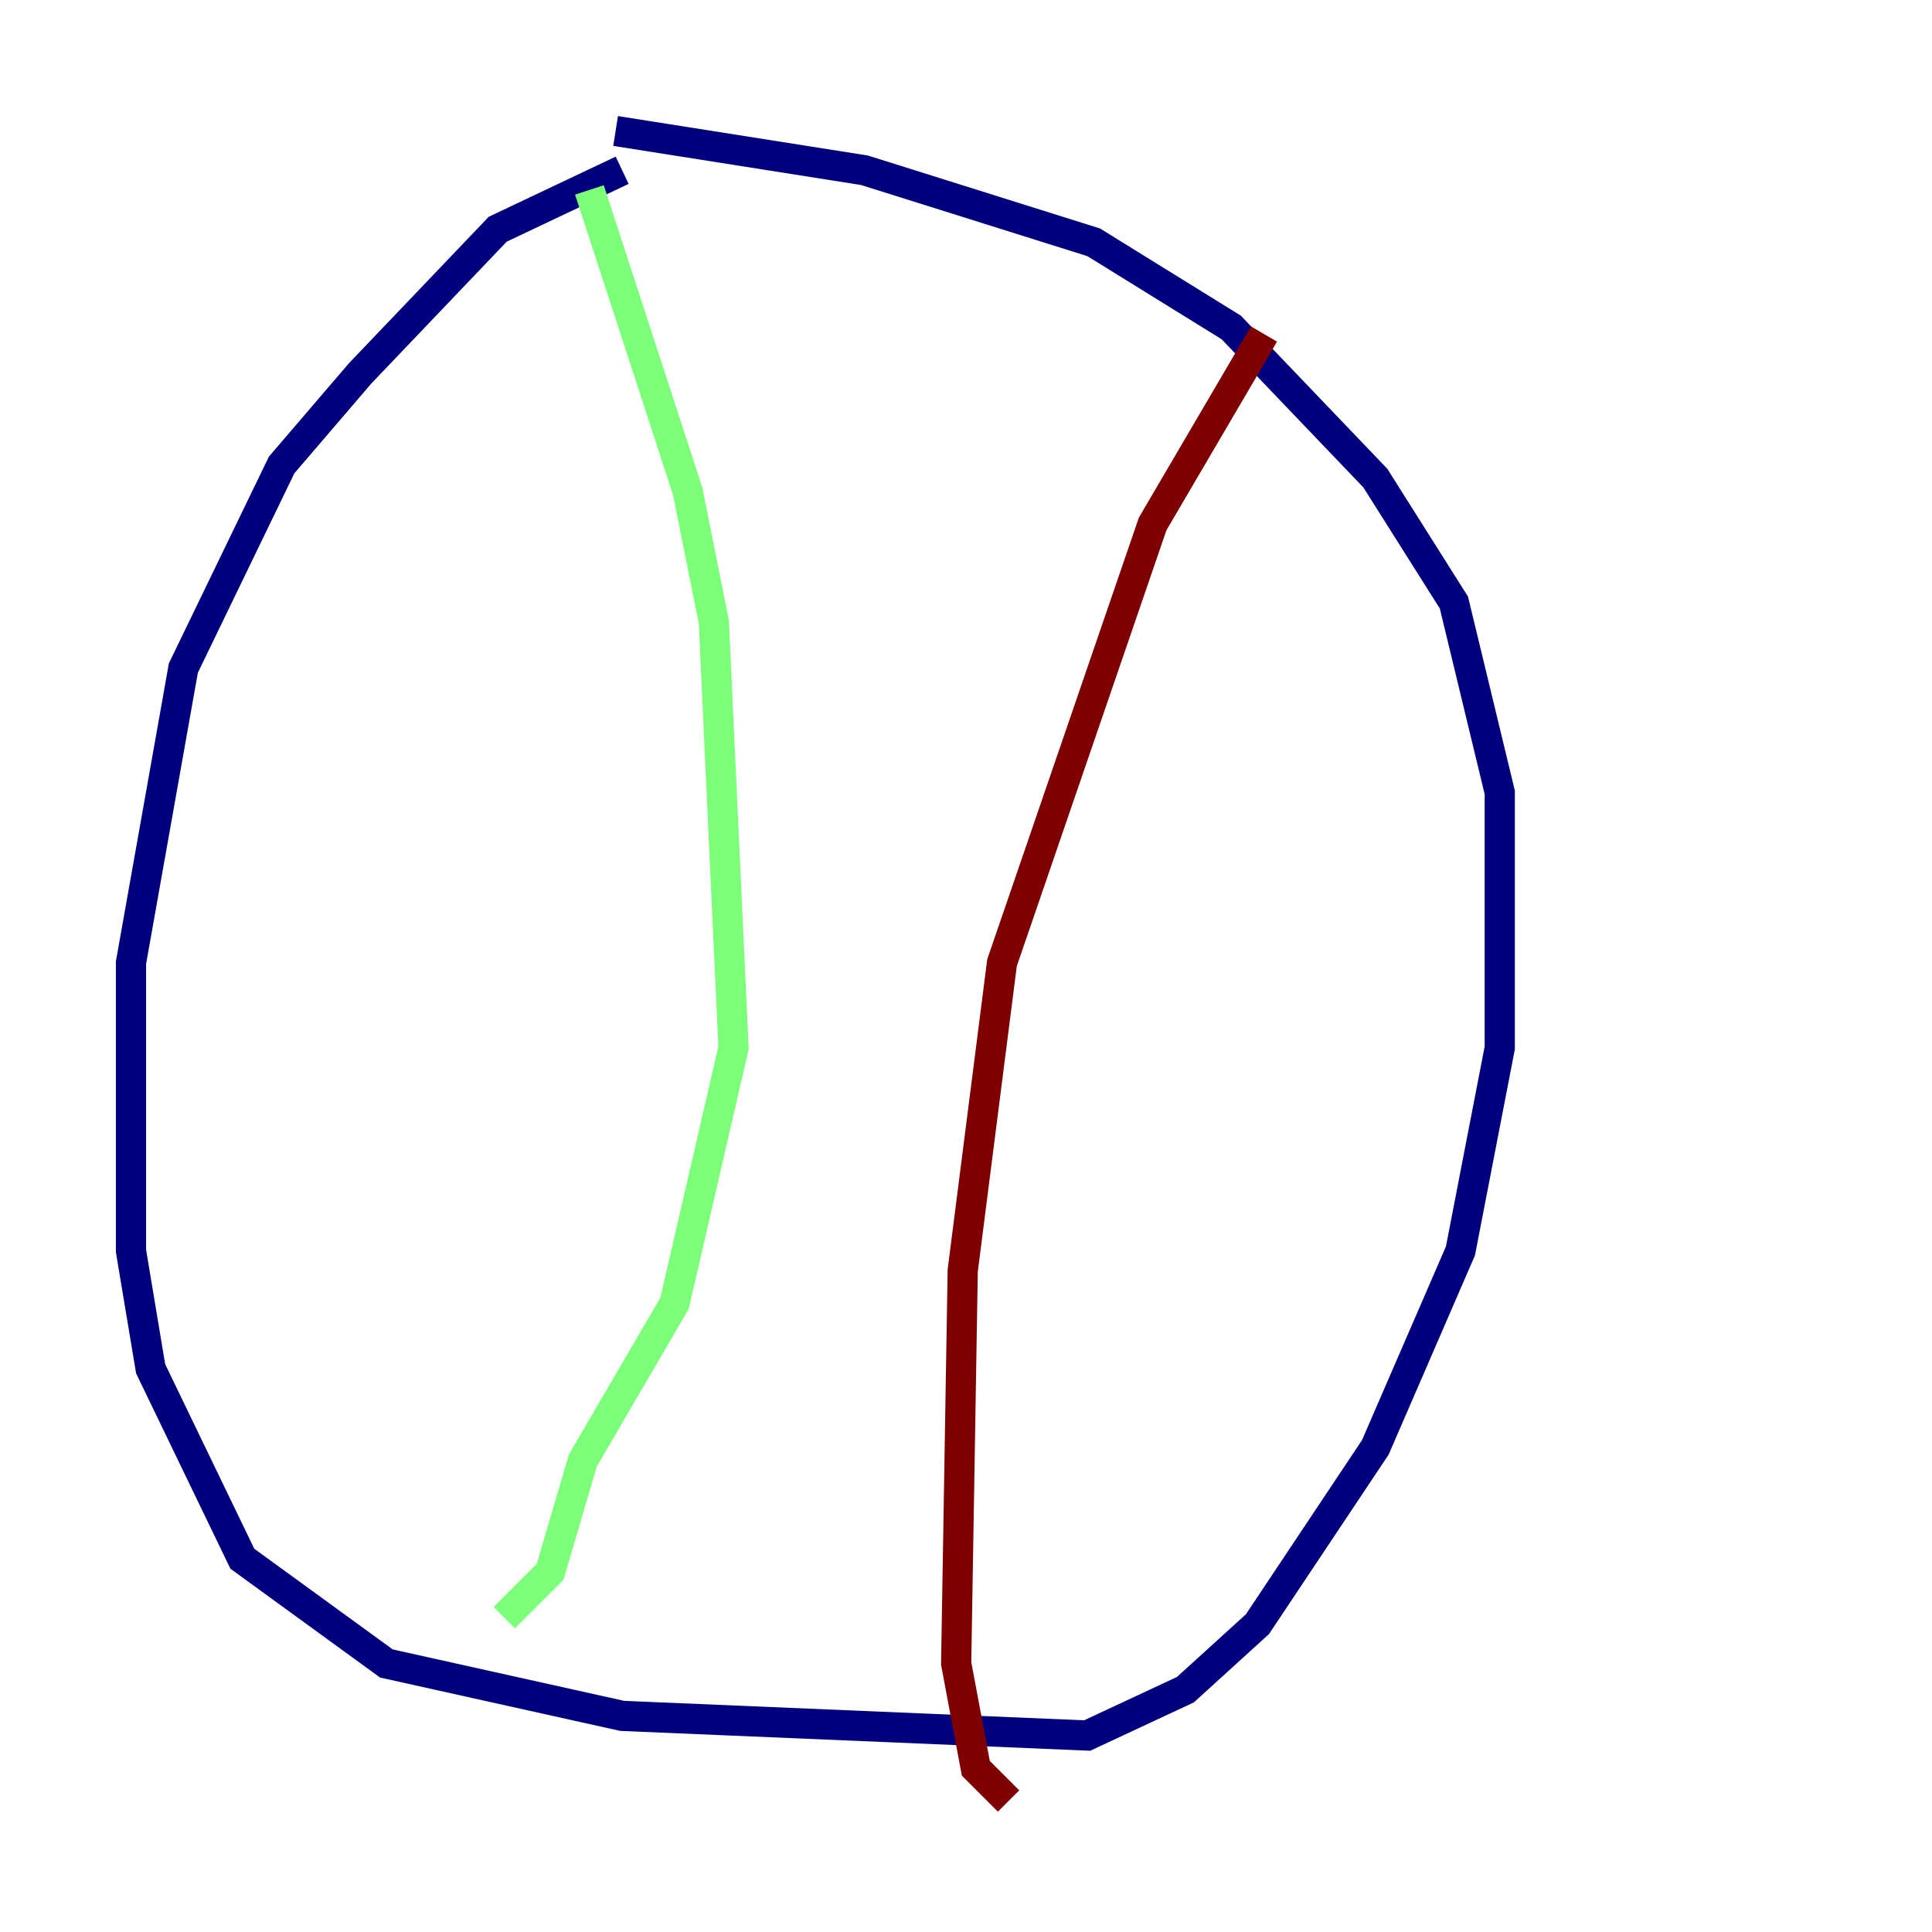 <?xml version="1.0" encoding="utf-8" ?>
<svg baseProfile="tiny" height="128" version="1.2" viewBox="0,0,128,128" width="128" xmlns="http://www.w3.org/2000/svg" xmlns:ev="http://www.w3.org/2001/xml-events" xmlns:xlink="http://www.w3.org/1999/xlink"><defs /><polyline fill="none" points="41.22,11.281 32.976,15.186 23.864,24.732 18.658,30.807 12.149,44.258 8.678,63.783 8.678,82.875 9.98,90.685 16.054,103.268 25.6,110.21 41.22,113.681 72.027,114.983 78.536,111.946 83.308,107.607 91.119,95.891 96.759,82.875 99.363,69.424 99.363,52.502 96.325,39.919 91.119,31.675 81.573,21.695 72.461,16.054 57.275,11.281 40.786,8.678" stroke="#00007f" stroke-width="2" /><polyline fill="none" points="39.051,12.583 45.559,32.542 47.295,41.22 48.597,69.424 44.691,86.346 38.617,96.759 36.447,104.136 33.41,107.173" stroke="#7cff79" stroke-width="2" /><polyline fill="none" points="83.742,22.129 76.366,34.712 66.386,63.783 63.783,84.176 63.349,110.21 64.651,117.153 66.82,119.322" stroke="#7f0000" stroke-width="2" /></svg>
